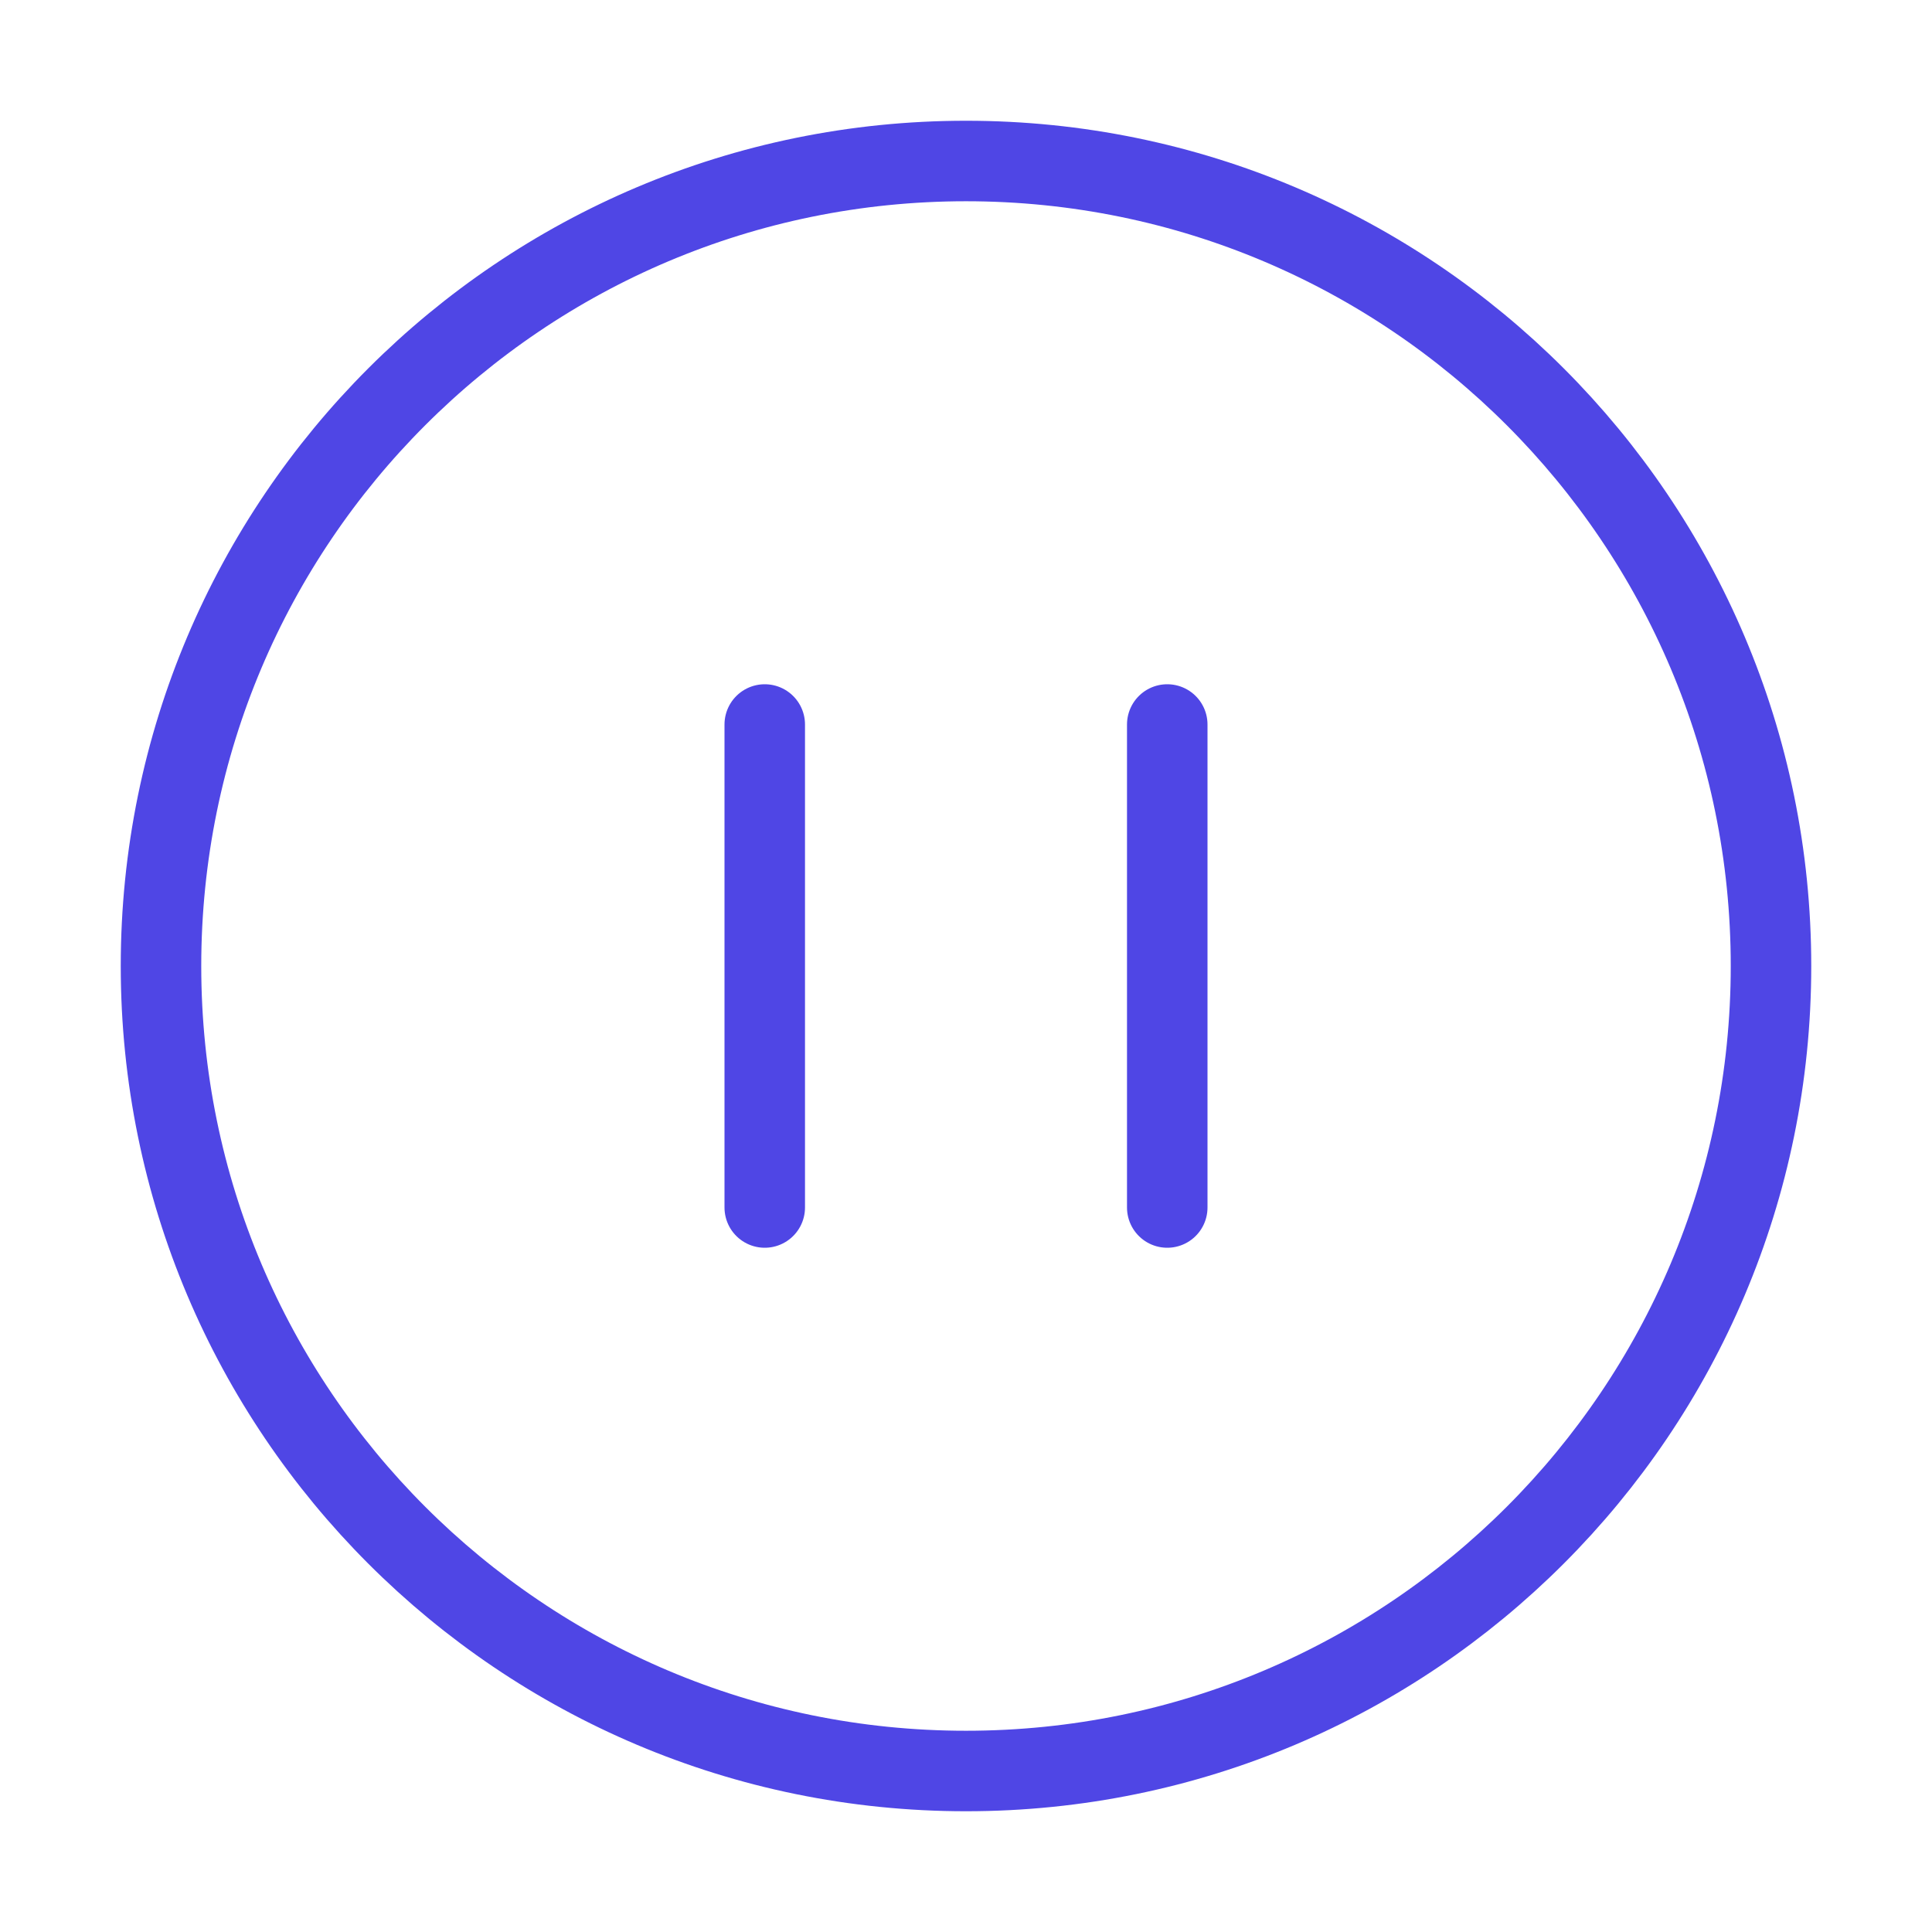 <?xml version="1.0" encoding="UTF-8"?><svg width="38" height="38" viewBox="0 0 48 48" fill="none" xmlns="http://www.w3.org/2000/svg"><path d="M24 44C35.046 44 44 35.046 44 24C44 12.954 35.046 4 24 4C12.954 4 4 12.954 4 24C4 35.046 12.954 44 24 44Z" fill="none" stroke="#4f46e5" stroke-width="2" stroke-linejoin="round"/><path d="M19 18V30" stroke="#4f46e5" stroke-width="2" stroke-linecap="round" stroke-linejoin="round"/><path d="M29 18V30" stroke="#4f46e5" stroke-width="2" stroke-linecap="round" stroke-linejoin="round"/></svg>